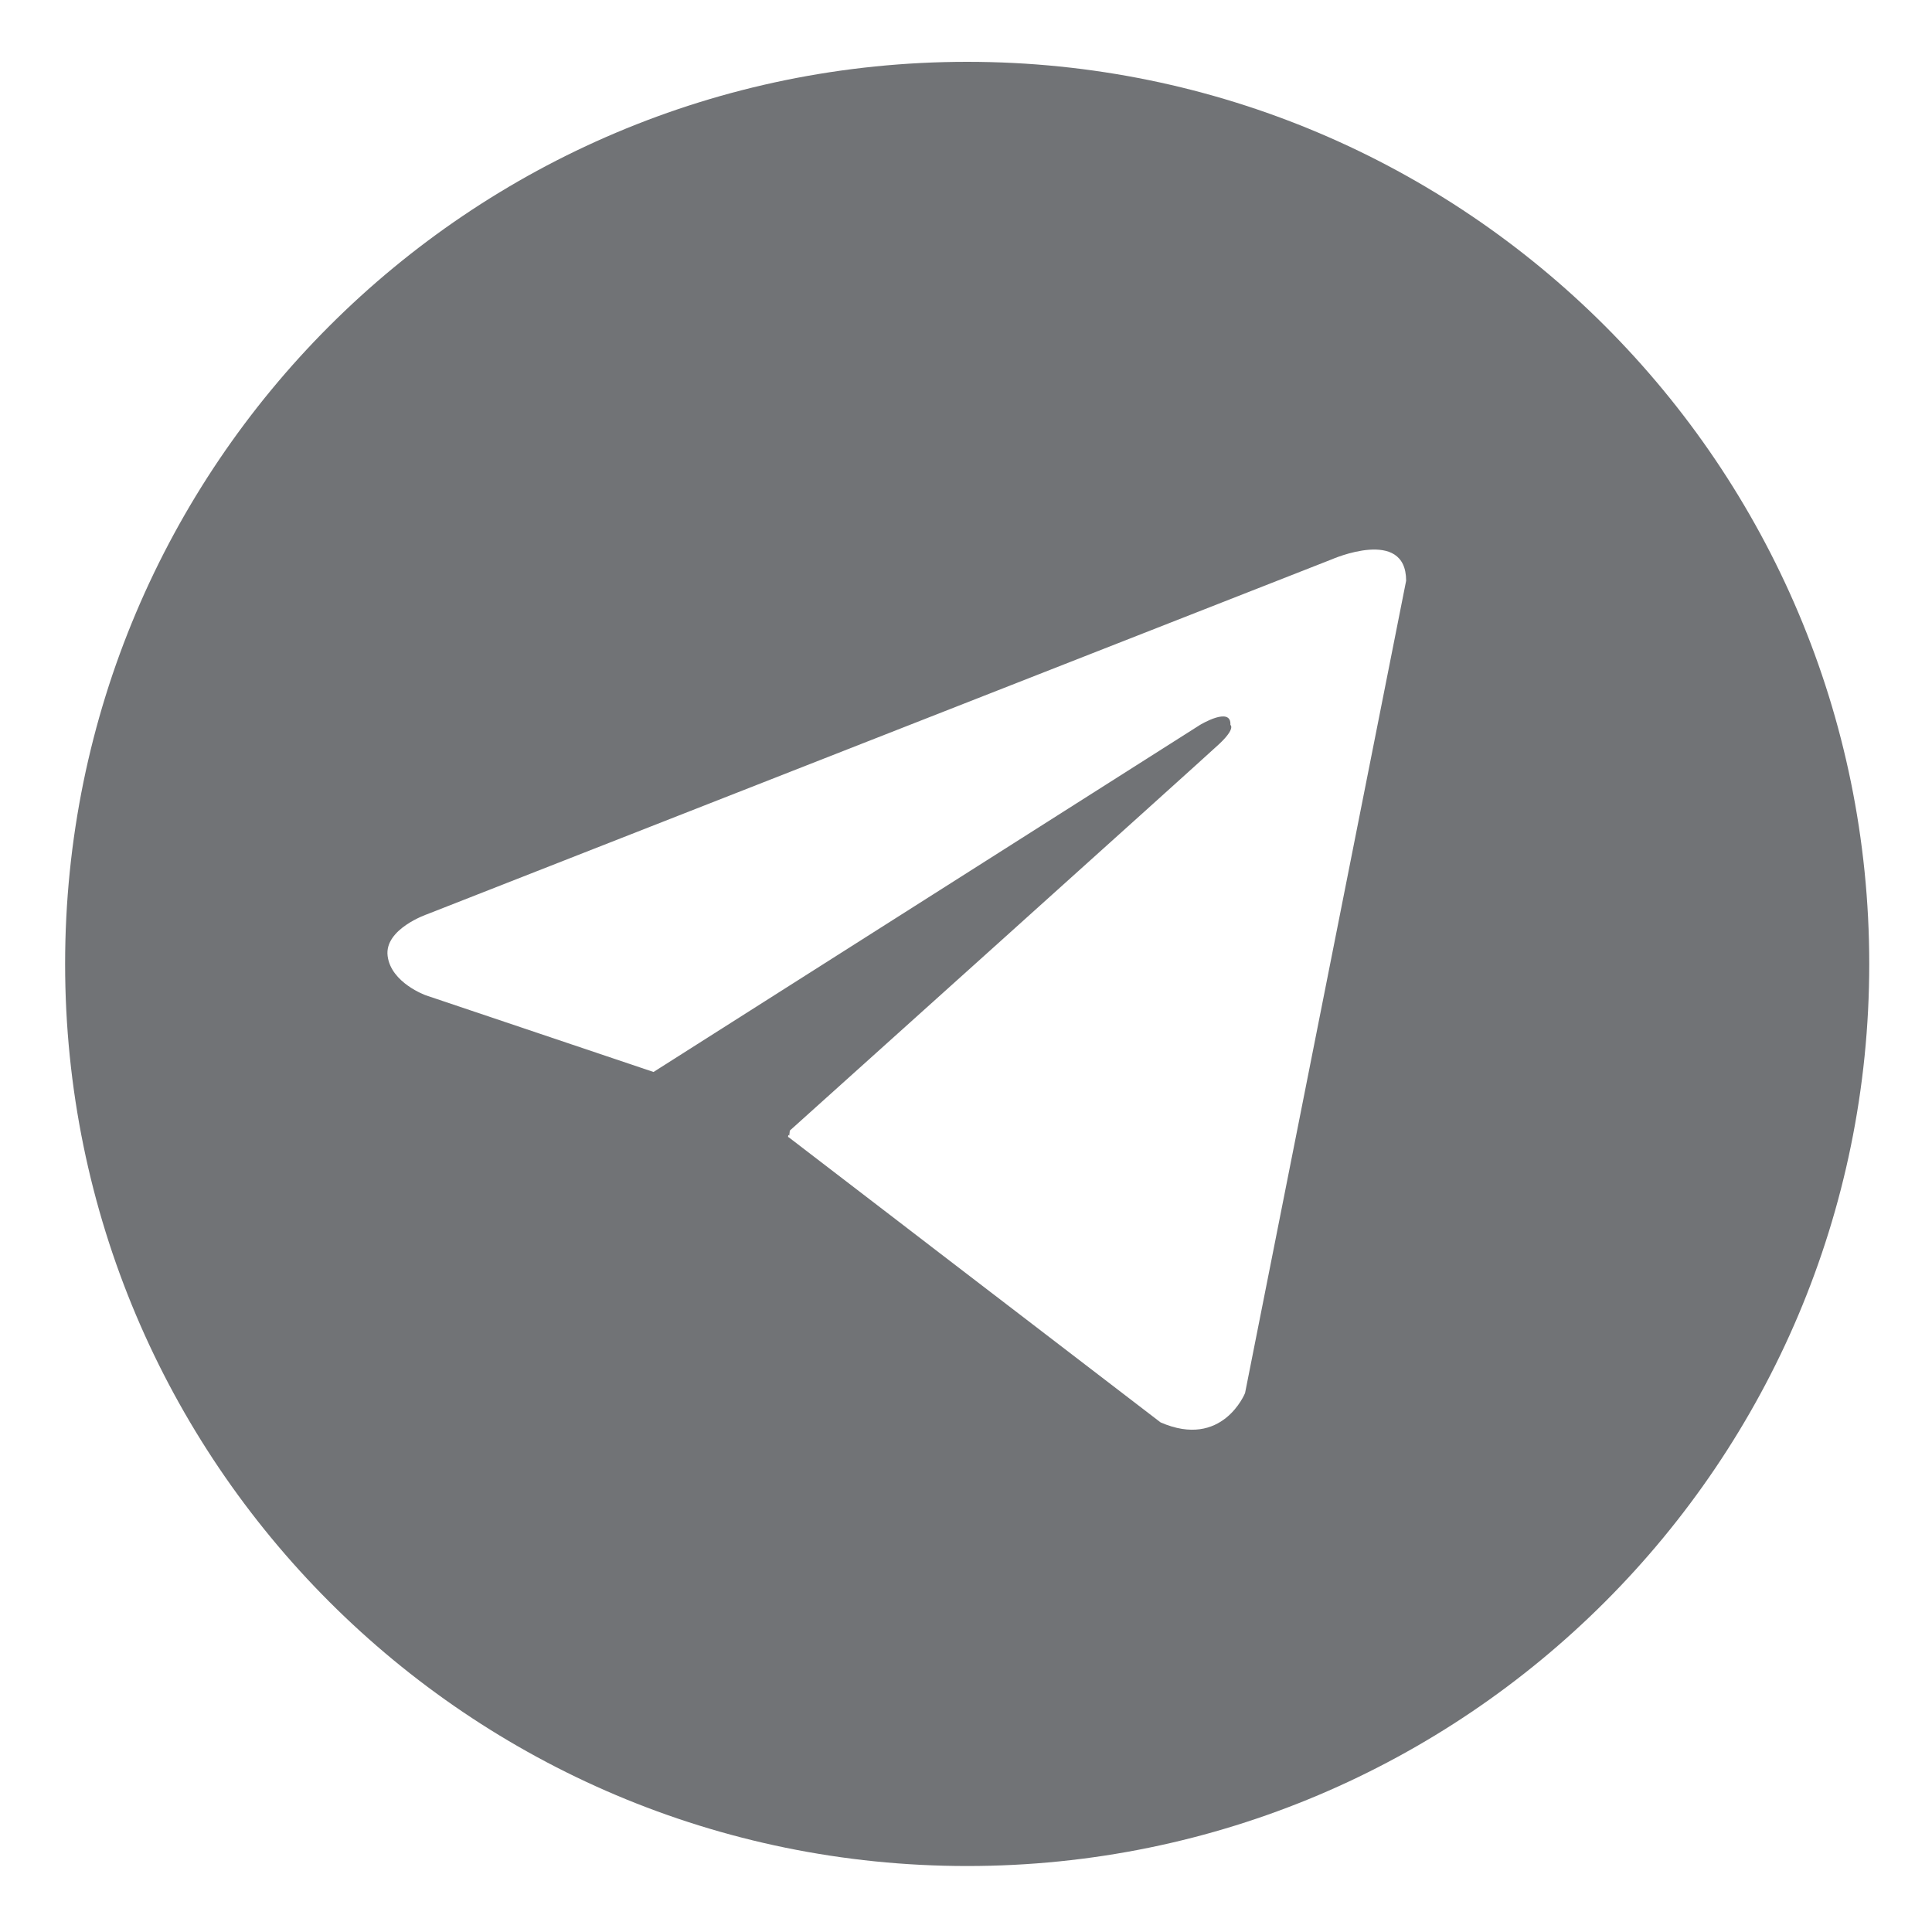 <svg width="27" height="27" viewBox="0 0 27 27" fill="none" xmlns="http://www.w3.org/2000/svg">
<path d="M13.517 0.864C6.554 0.864 0.91 6.508 0.91 13.471C0.91 20.433 6.554 26.078 13.517 26.078C20.48 26.078 26.123 20.433 26.123 13.471C26.123 6.508 20.48 0.864 13.517 0.864ZM17.4 19.468C17.4 19.468 17.085 20.256 16.219 19.878L13.015 17.422L12.992 17.404L11.027 15.897L11.023 15.894L11.013 15.889L11.017 15.861L11.03 15.871L11.038 15.8C11.038 15.8 16.801 10.62 17.037 10.399C17.273 10.178 17.195 10.131 17.195 10.131C17.211 9.864 16.77 10.131 16.77 10.131L9.133 14.981L5.952 13.91C5.952 13.91 5.464 13.737 5.417 13.359C5.37 12.982 5.968 12.777 5.968 12.777L18.612 7.817C18.612 7.817 19.651 7.36 19.651 8.116L17.4 19.468Z" fill="#717376"/>
</svg>
